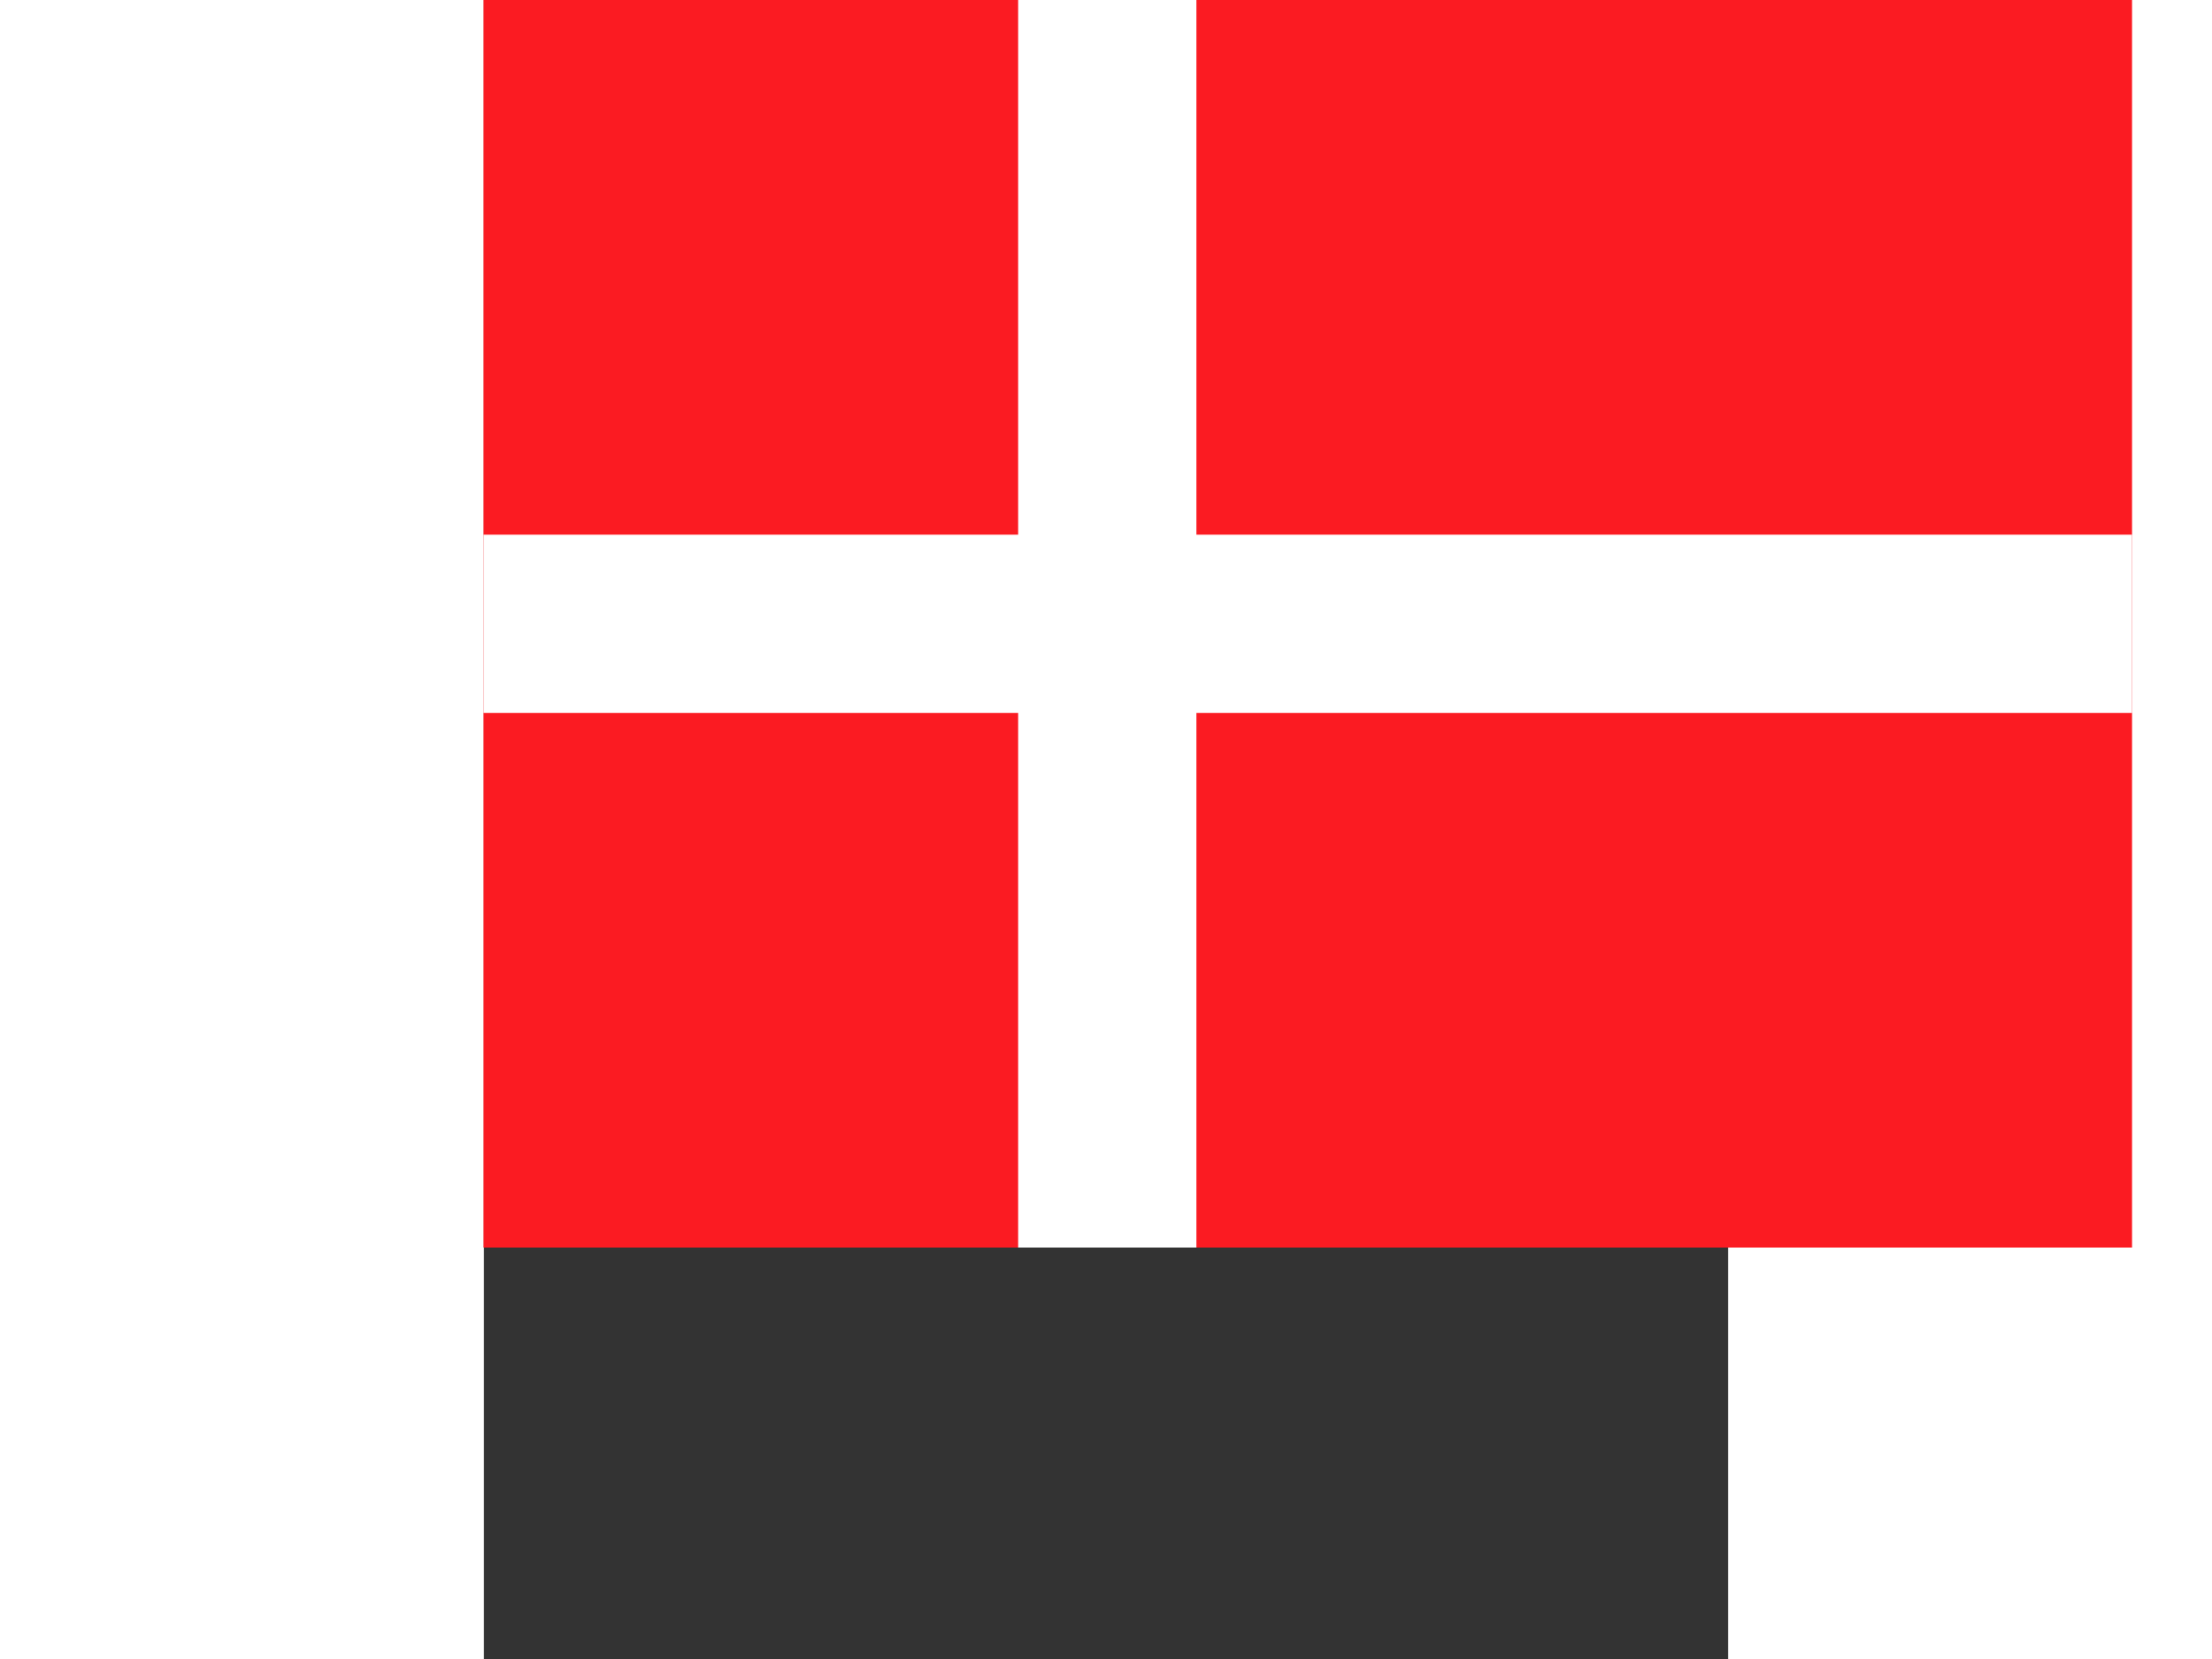 <?xml version="1.0" encoding="UTF-8" standalone="no"?>
<svg xmlns="http://www.w3.org/2000/svg" viewBox="0 0 480 640" height="480" width="640">
  <rect x="0" y="0" width="480" height="640" fill="#333333" stroke="none"/>
  <defs>
    <clipPath id="a">
      <path fill-opacity=".67" d="M-64 0h682.67v512H-64z"/>
    </clipPath>
  </defs>
  <g fill-rule="evenodd" clip-path="url(#a)" transform="matrix(.94 0 0 .94 60 0)" stroke-width="1pt">
    <path fill="#fb1b22" d="M-64 0h676.57v512H-64z"/>
    <path fill="#fff" d="M-64 219.43h676.57v73.143H-64z"/>
    <path fill="#fff" d="M155.43 0h73.143v512H155.43z"/>
  </g>
</svg>
